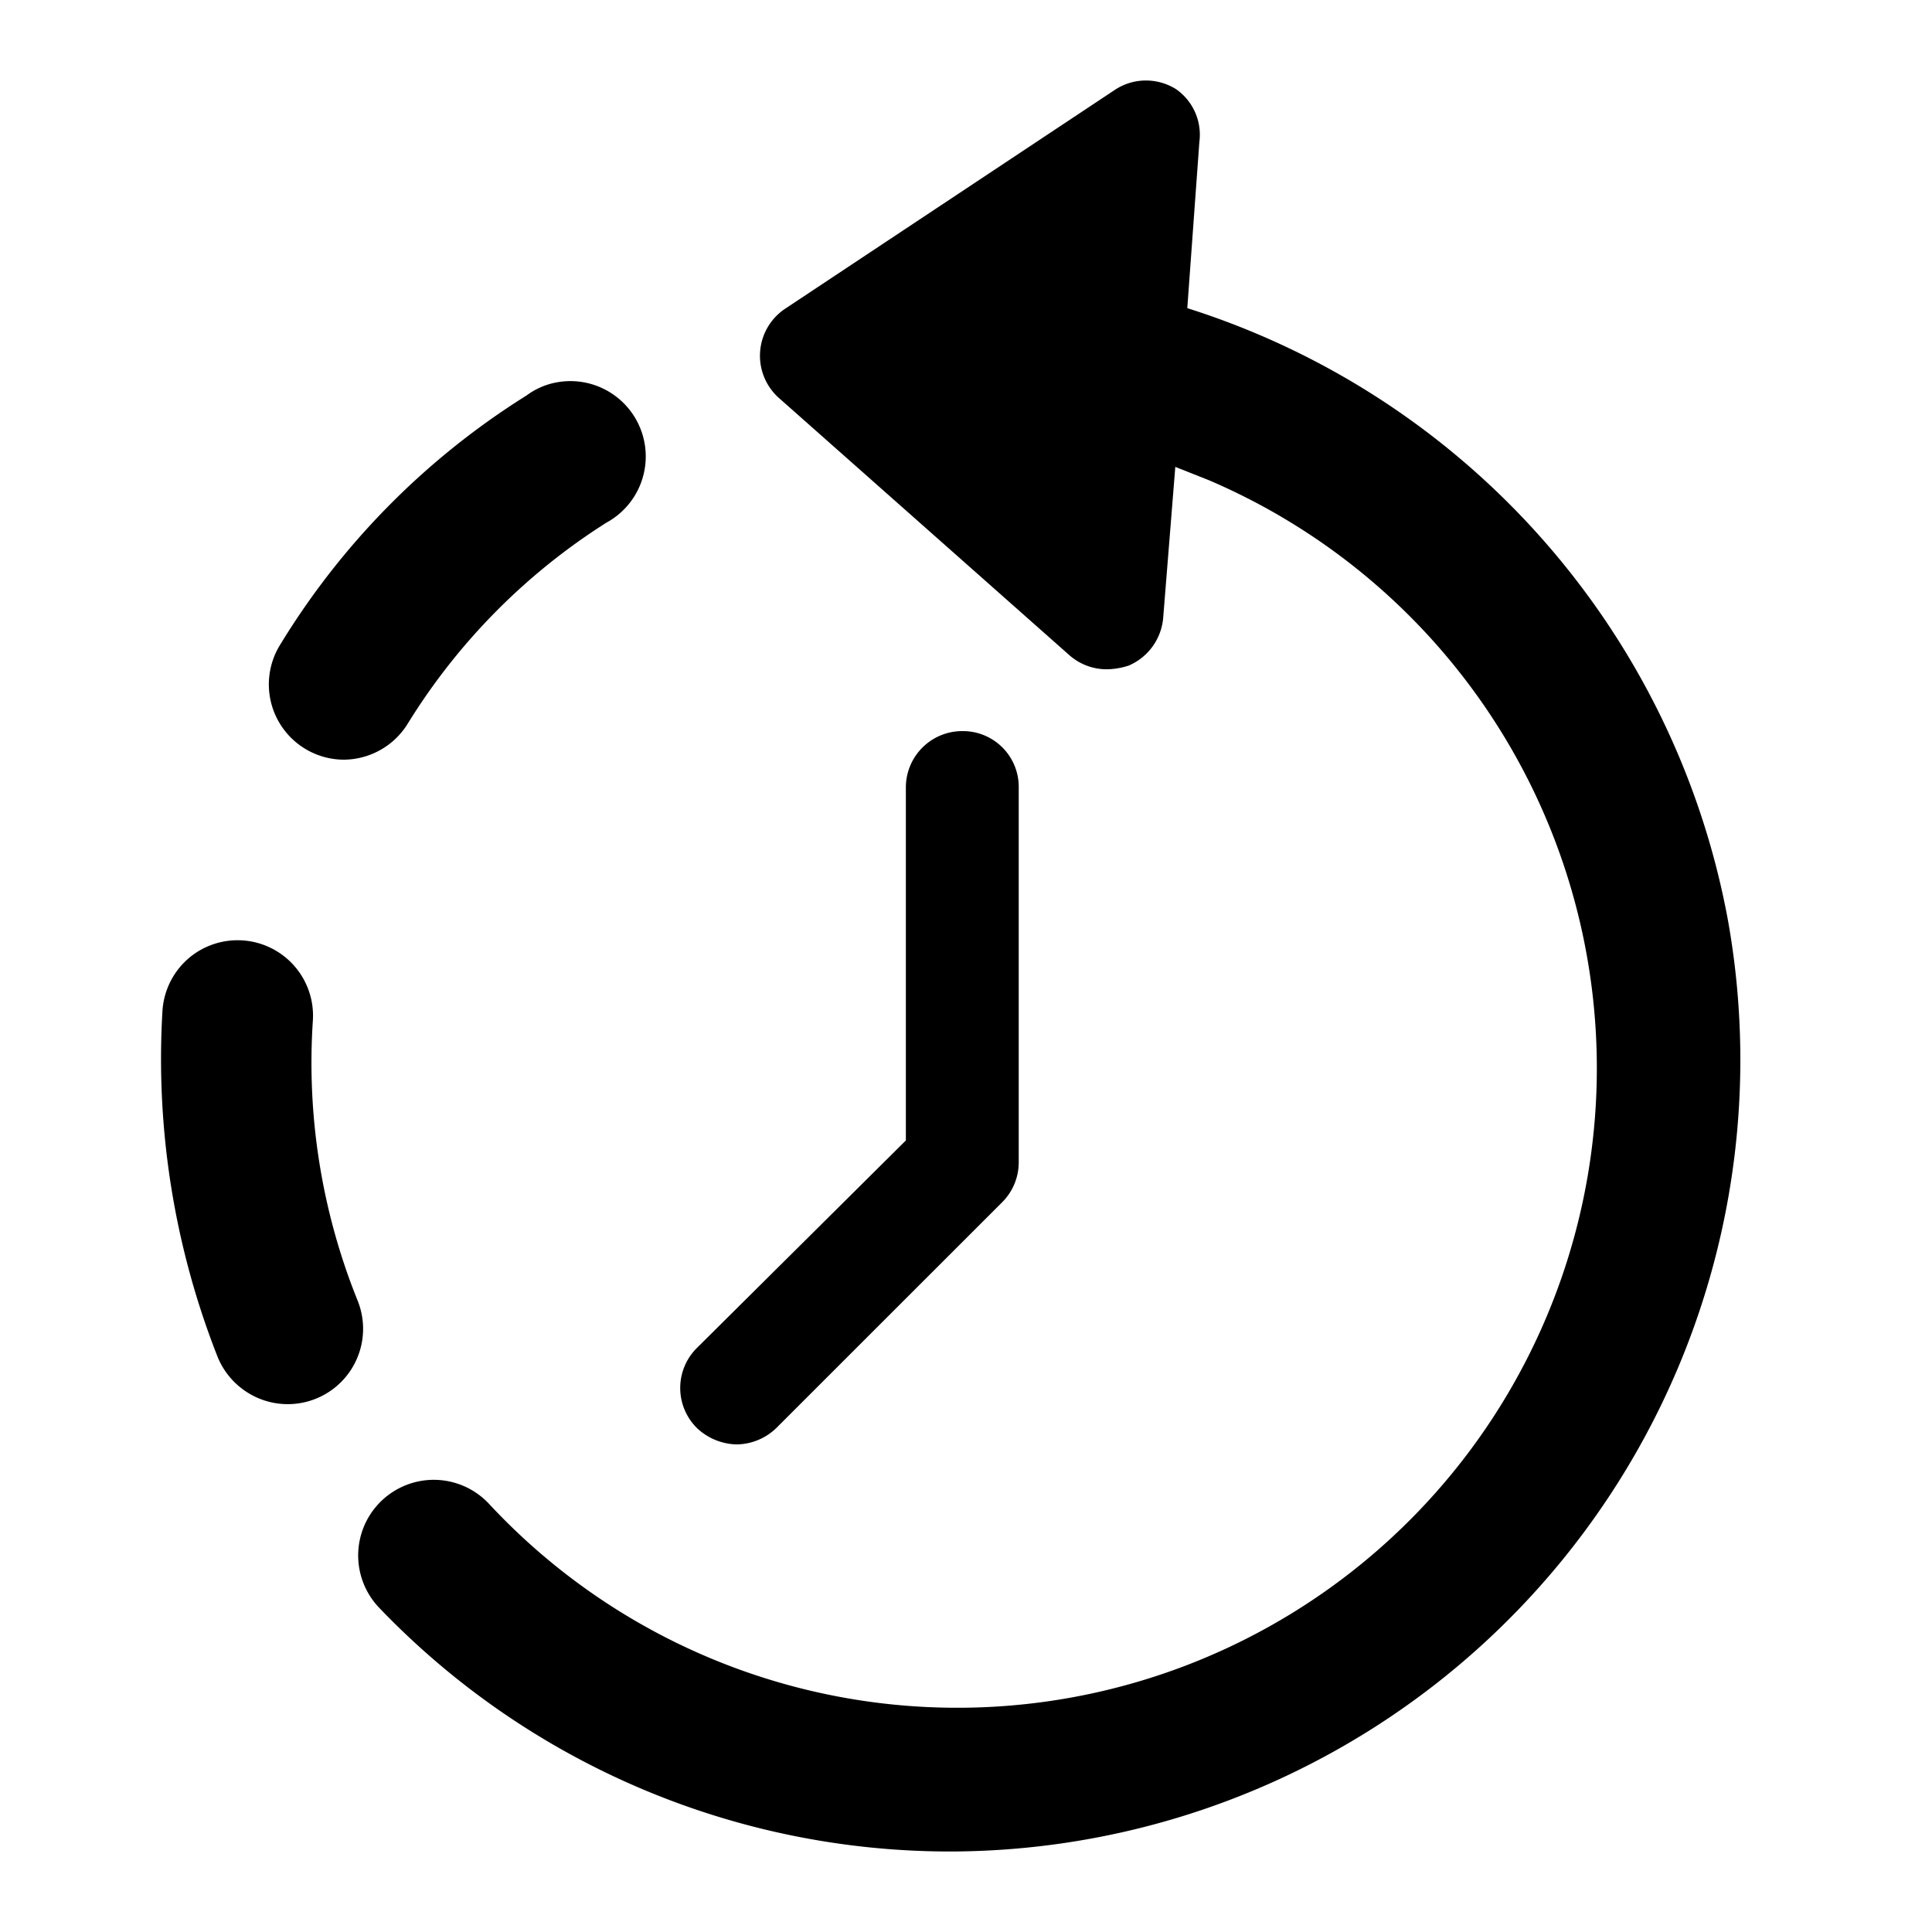 <svg xmlns="http://www.w3.org/2000/svg" width="24" height="24" fill="none" viewBox="0 0 24 24"><g fill="currentColor" clip-path="url(#a)"><path d="M14.236 1c.132 0 .262.038.374.108a.69.69 0 0 1 .289.655l-.15 2.065a9.85 9.85 0 0 1 6.712 7.581A9.834 9.834 0 0 1 11.805 23a9.82 9.82 0 0 1-7.095-3.028.94.94 0 0 1-.181-1.028.94.94 0 0 1 .879-.561.94.94 0 0 1 .658.289 7.945 7.945 0 1 0 8.953-12.706L14.6 5.8l-.15 1.869a.71.71 0 0 1-.429.599.9.9 0 0 1-.272.046.7.7 0 0 1-.458-.169L9.683 4.95a.702.702 0 0 1 .066-1.112l4.113-2.73A.7.7 0 0 1 14.236 1"/><path d="M11.955 9.082a.693.693 0 0 1 .7.682v4.674a.7.7 0 0 1-.205.496l-2.804 2.803a.72.72 0 0 1-.496.206.74.74 0 0 1-.495-.206.7.7 0 0 1 0-.99l2.598-2.58V9.782a.7.7 0 0 1 .702-.7m-9.623 2.832a.937.937 0 0 1 1.555.757 7.9 7.9 0 0 0 .552 3.477.936.936 0 0 1-1.395 1.13.94.94 0 0 1-.343-.428 10.1 10.1 0 0 1-.683-4.291.94.94 0 0 1 .314-.645M6.89 4.755a.936.936 0 0 1 .644 1.737 7.8 7.8 0 0 0-2.468 2.496.94.94 0 0 1-.795.449.935.935 0 0 1-.795-1.421 9.45 9.45 0 0 1 3.066-3.104.9.9 0 0 1 .347-.157"/></g><defs><clipPath id="a"><path fill="currentColor" d="M0 0h24v24H0z"/></clipPath></defs></svg>